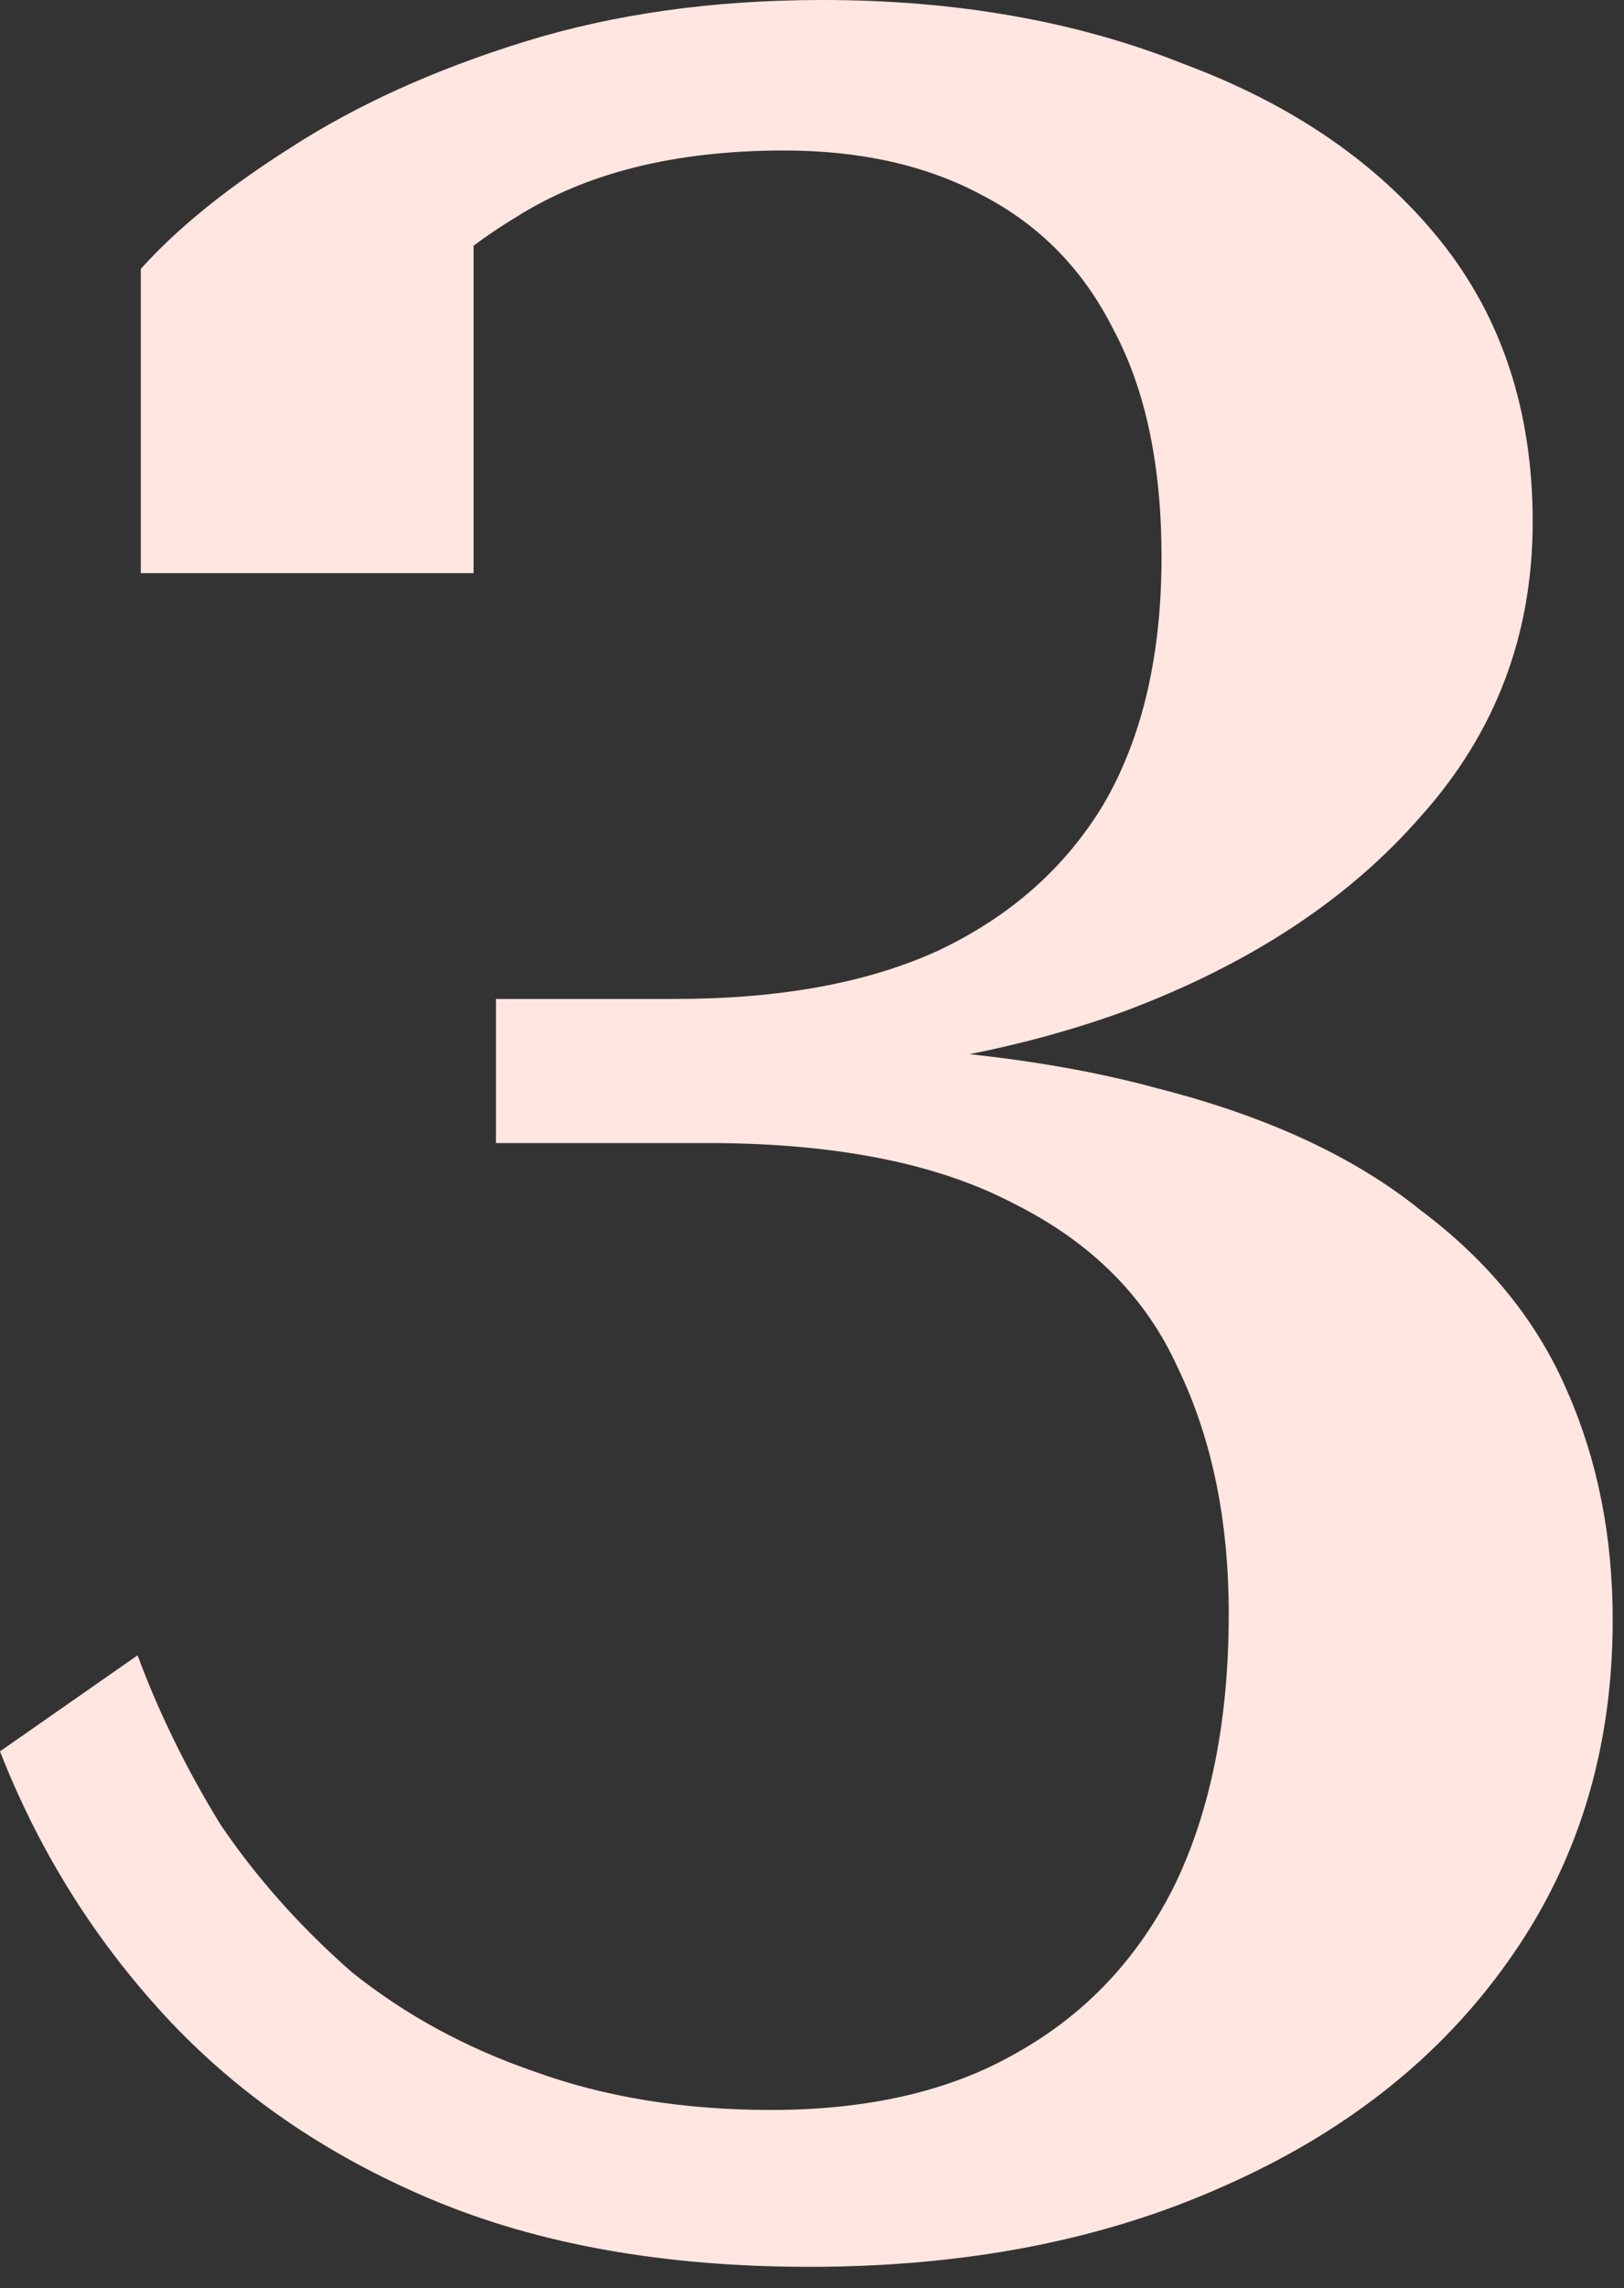 <svg width="49" height="69" viewBox="0 0 49 69" fill="none" xmlns="http://www.w3.org/2000/svg">
<rect x="0" y="0" width="49" height="69" fill="#333333" stroke="none"/>
<path d="M22.881 31.474C27.644 31.474 31.667 31.924 34.95 32.825C38.232 33.662 40.871 34.885 42.866 36.494C44.926 38.039 46.406 39.873 47.307 41.997C48.208 44.057 48.659 46.342 48.659 48.852C48.659 52.778 47.597 56.222 45.473 59.182C43.413 62.079 40.549 64.332 36.88 65.941C33.276 67.55 29.125 68.354 24.426 68.354C20.049 68.354 16.252 67.678 13.034 66.327C9.815 64.975 7.112 63.108 4.924 60.727C2.8 58.41 1.159 55.771 0 52.81L4.151 49.914C4.795 51.652 5.632 53.358 6.662 55.031C7.756 56.64 9.075 58.12 10.62 59.472C12.229 60.759 14.063 61.757 16.123 62.465C18.247 63.237 20.628 63.623 23.267 63.623C26.228 63.623 28.706 63.044 30.701 61.886C32.761 60.727 34.338 59.054 35.432 56.865C36.526 54.612 37.074 51.877 37.074 48.659C37.074 45.827 36.559 43.349 35.529 41.225C34.563 39.101 32.922 37.46 30.605 36.301C28.288 35.078 25.198 34.467 21.337 34.467H14.964V30.122H20.371C23.525 30.122 26.164 29.64 28.288 28.674C30.476 27.644 32.15 26.164 33.308 24.233C34.467 22.238 35.046 19.76 35.046 16.799C35.046 14.031 34.563 11.746 33.598 9.944C32.697 8.142 31.377 6.79 29.64 5.889C27.966 4.988 25.971 4.538 23.654 4.538C20.371 4.538 17.668 5.213 15.544 6.565C13.42 7.852 11.778 9.494 10.62 11.489C10.684 10.781 10.813 10.137 11.006 9.558C11.199 8.914 11.425 8.335 11.682 7.82C12.004 7.241 12.358 6.79 12.744 6.469C13.194 6.082 13.71 5.825 14.289 5.696V17.282H4.248V8.11C5.342 6.887 6.855 5.664 8.786 4.441C10.781 3.154 13.13 2.092 15.834 1.255C18.537 0.418 21.53 0 24.812 0C28.867 0 32.504 0.644 35.722 1.931C39.004 3.154 41.579 4.924 43.446 7.241C45.312 9.558 46.245 12.39 46.245 15.737C46.245 19.148 45.119 22.109 42.866 24.619C40.678 27.129 37.685 29.092 33.888 30.508C30.154 31.86 25.906 32.536 21.143 32.536L26.26 30.895V33.019L22.881 31.474Z" fill="#FFE6E0"/>
</svg>
